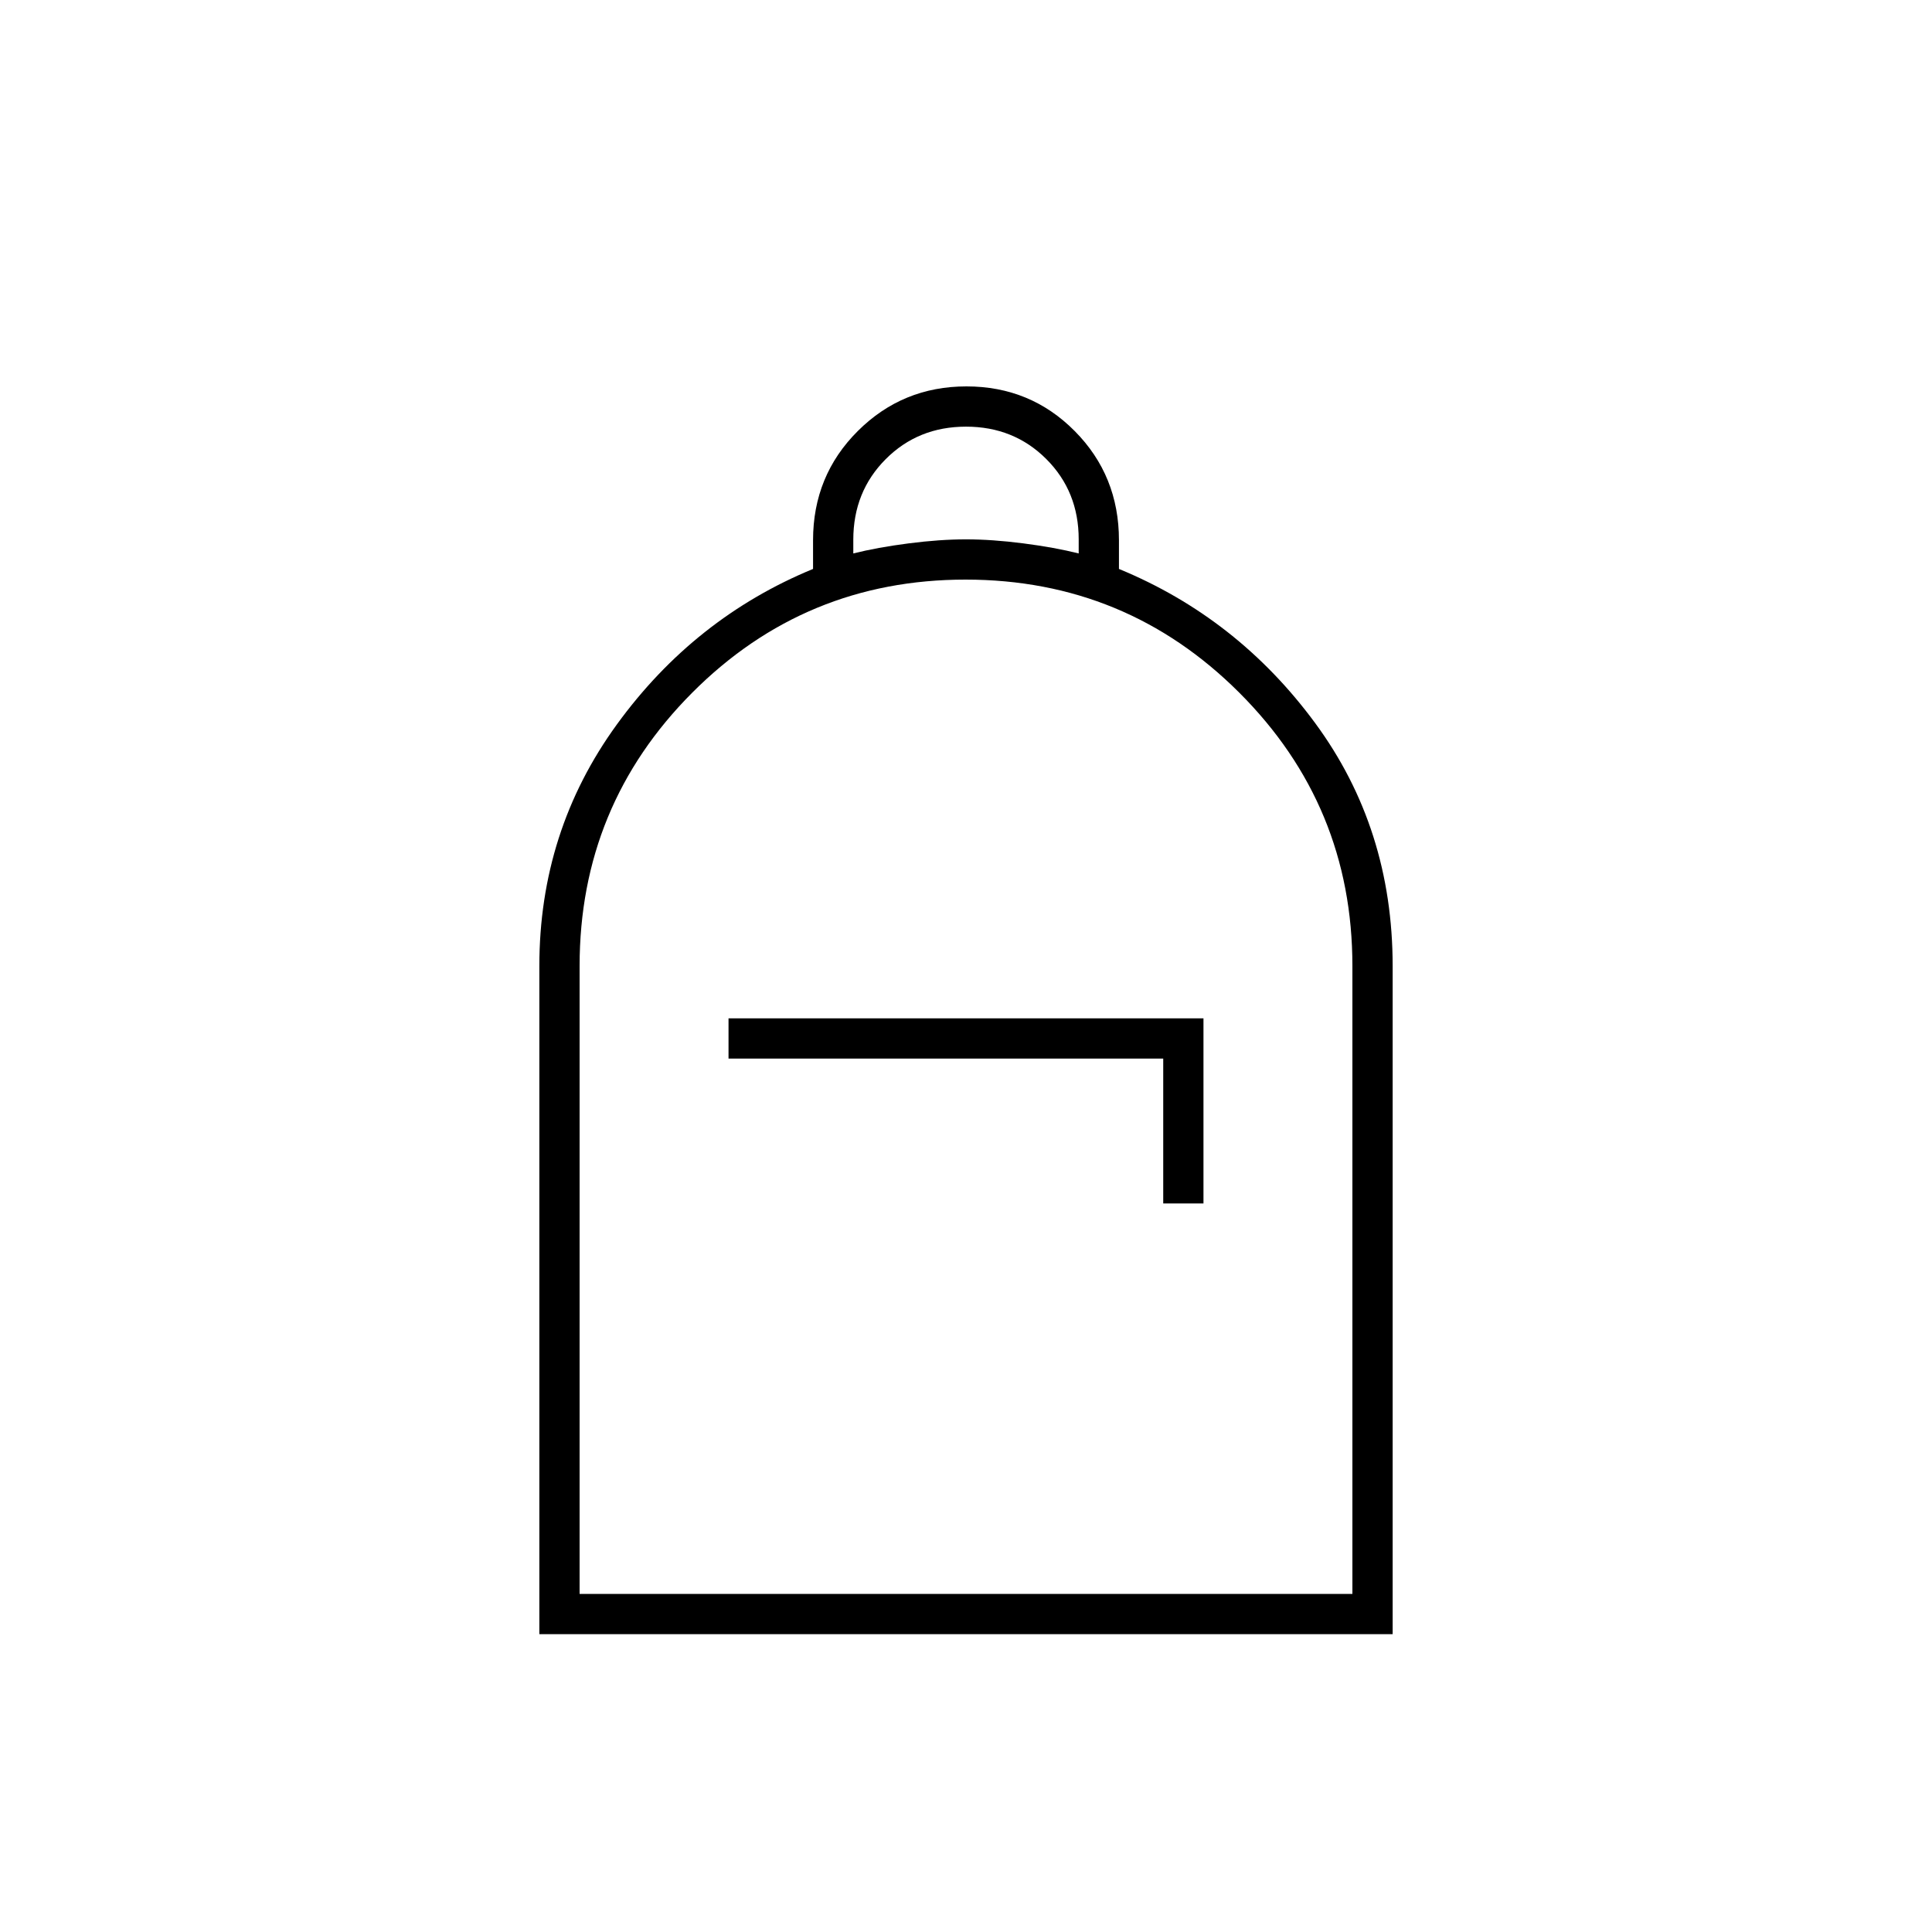 <svg xmlns="http://www.w3.org/2000/svg" height="20" viewBox="0 -960 960 960" width="20"><path d="M268-148v-332q0-67 38.5-120t97.5-77.3v-14.25q0-32.12 22.24-54.28 22.23-22.17 54-22.17Q512-768 534-745.83q22 22.16 22 54.28v14.25q59 24.3 97.5 76.6T692-480v332H268Zm20-20h384v-312q0-79.68-56.23-135.84-56.22-56.16-136-56.16Q400-672 344-615.84 288-559.68 288-480v312Zm74-266h216v72h20v-92H362v20Zm62-251q12-3 27.5-5t28.5-2q13 0 28.5 2t27.5 5v-7q0-23.8-16.1-39.9Q503.8-748 480-748q-23.8 0-39.9 16.15Q424-715.7 424-691.82v6.82ZM288-168h384-384Z"/></svg>